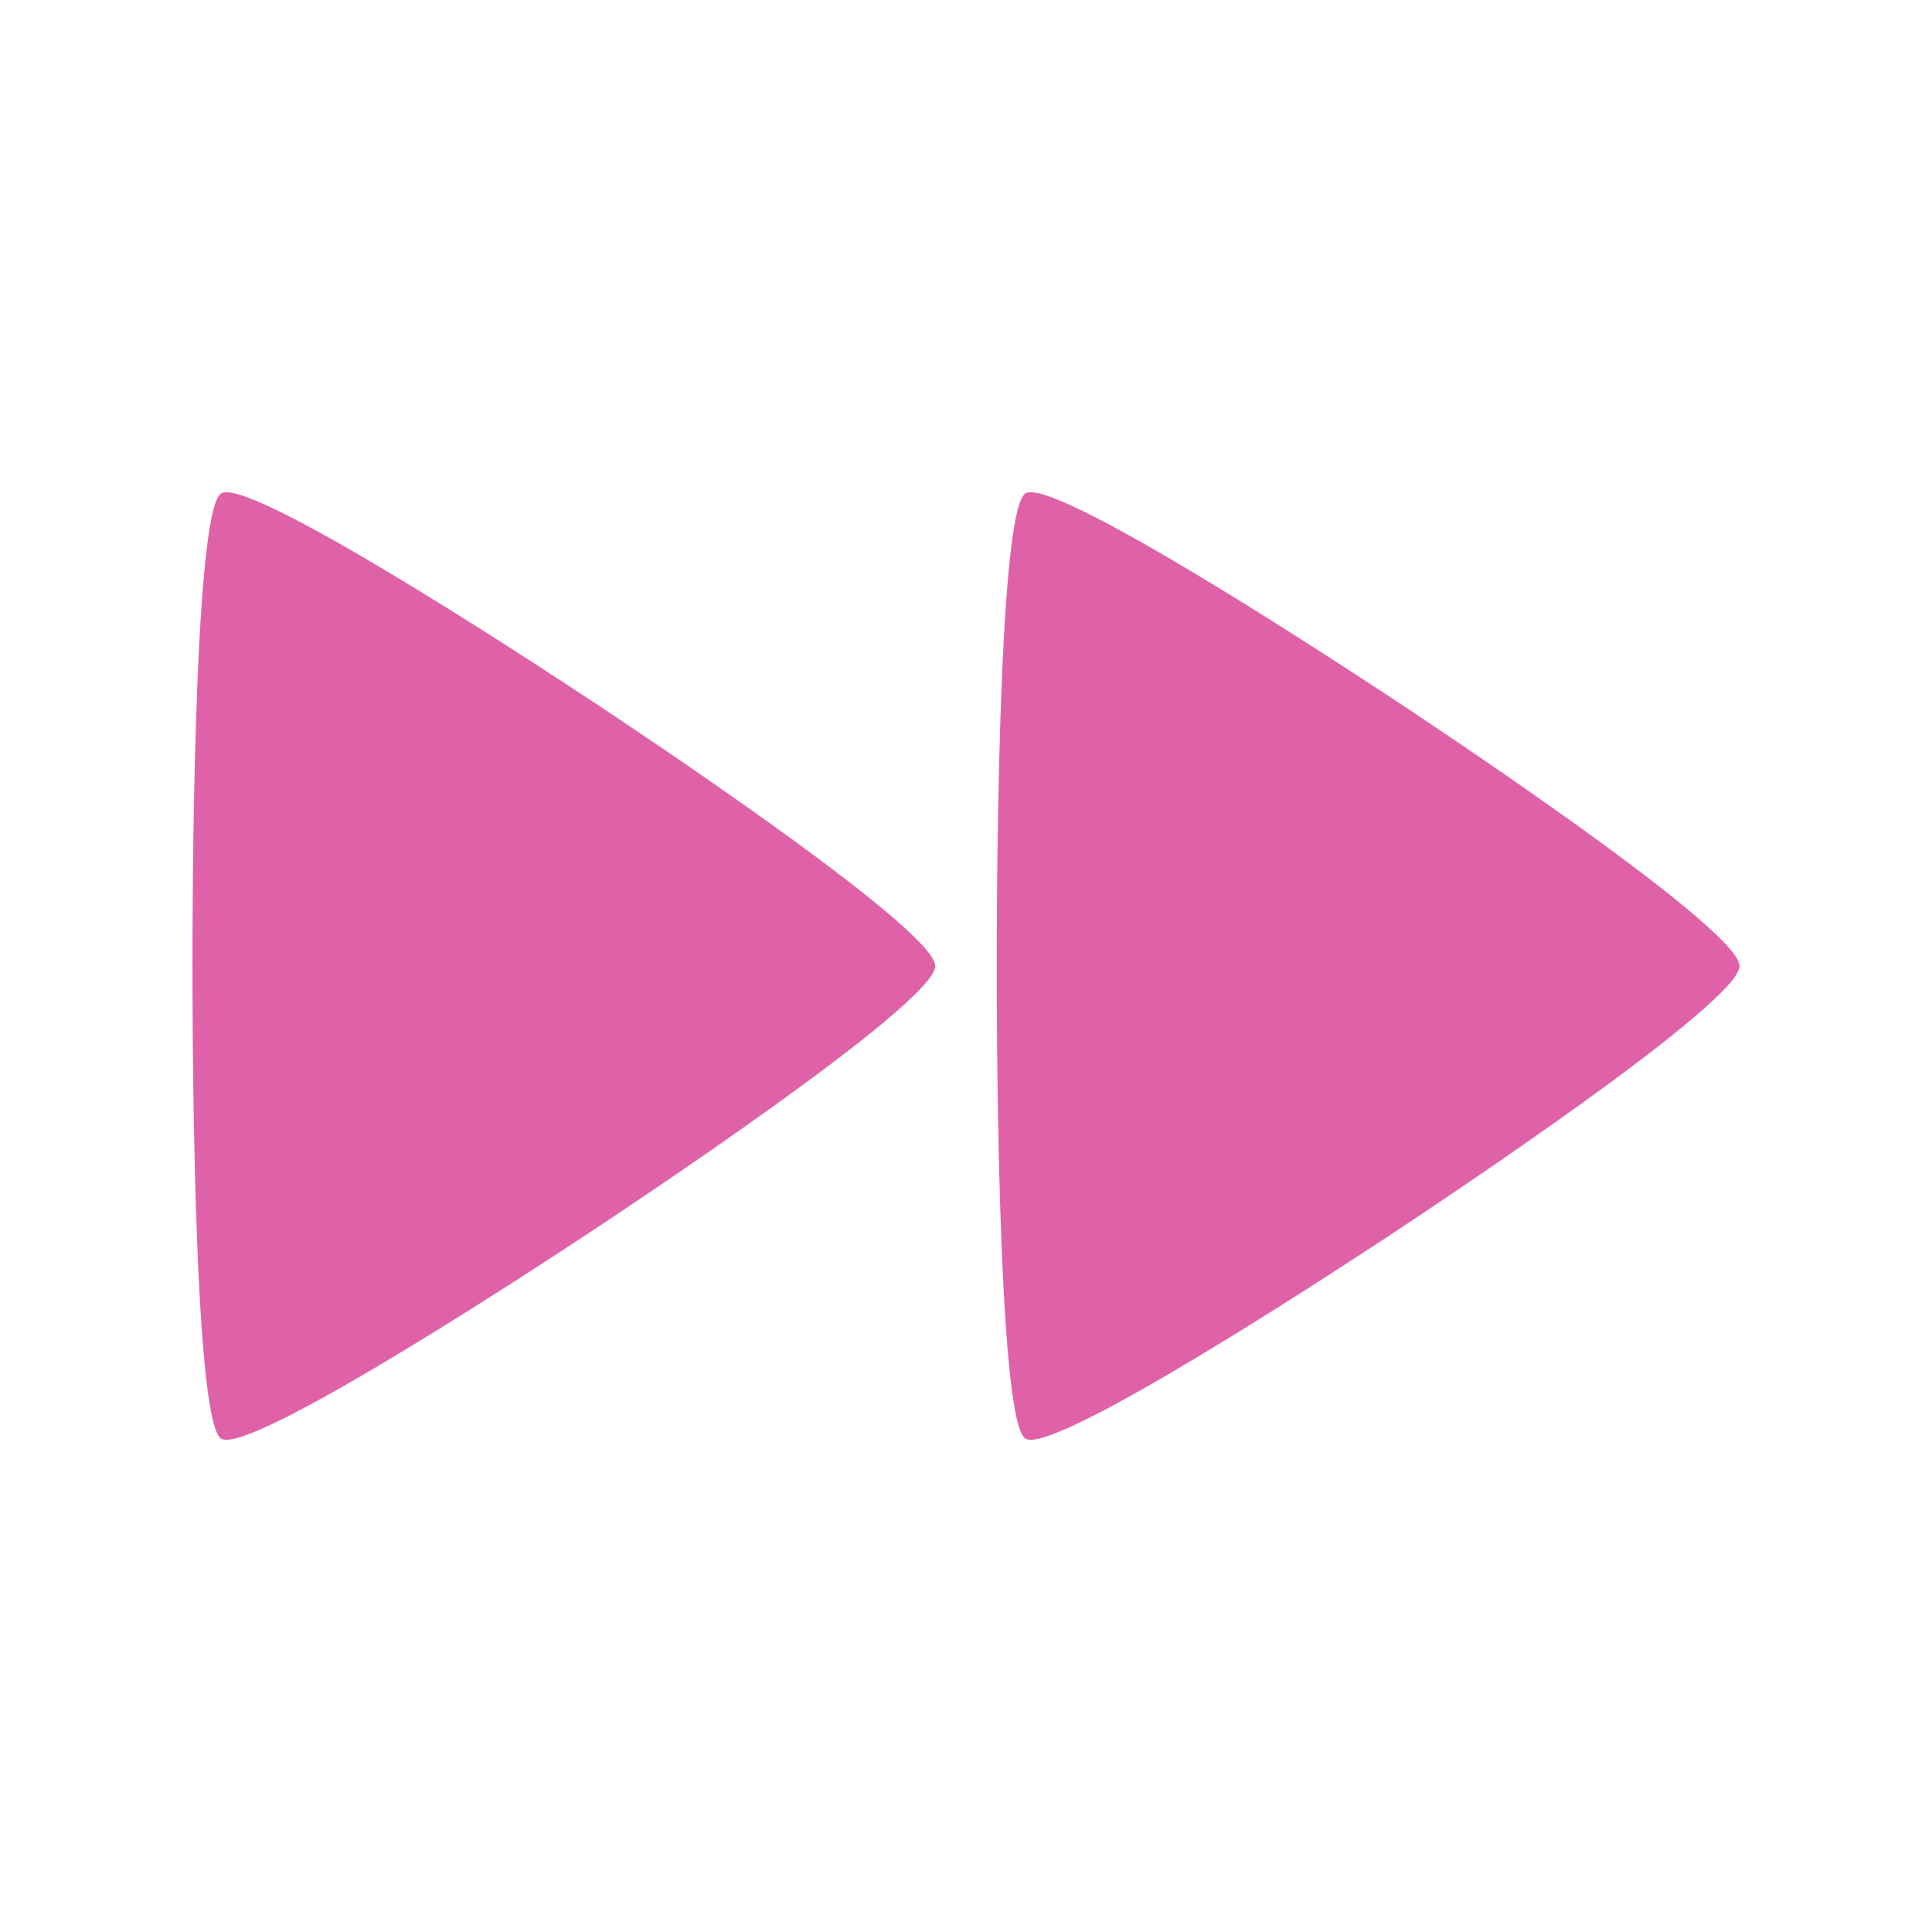 <svg viewBox="0 0 512 512" xmlns="http://www.w3.org/2000/svg">
 <path d="m273.258 130.443c13.679.354 89.652 50.65 96.883 55.428 7.591 5.019 90.859 60.089 90.859 70.135 0 10.046-83.272 65.11-90.859 70.135-7.586 5.019-90.826 60.113-98.426 55.094-7.591-5.019-7.567-115.183-7.567-125.23 0-10.046-.025-120.207 7.567-125.23.356-.235.87-.351 1.542-.333zm-213.149 0c13.679.354 89.652 50.65 96.883 55.428 7.586 5.019 90.859 60.089 90.859 70.135 0 10.046-83.272 65.11-90.859 70.135-7.591 5.019-90.839 60.113-98.426 55.094-7.586-5.019-7.567-115.183-7.567-125.23 0-10.046-.025-120.207 7.567-125.23.356-.235.87-.351 1.542-.333z" fill="#df62a9" fill-rule="evenodd"/>
</svg>
